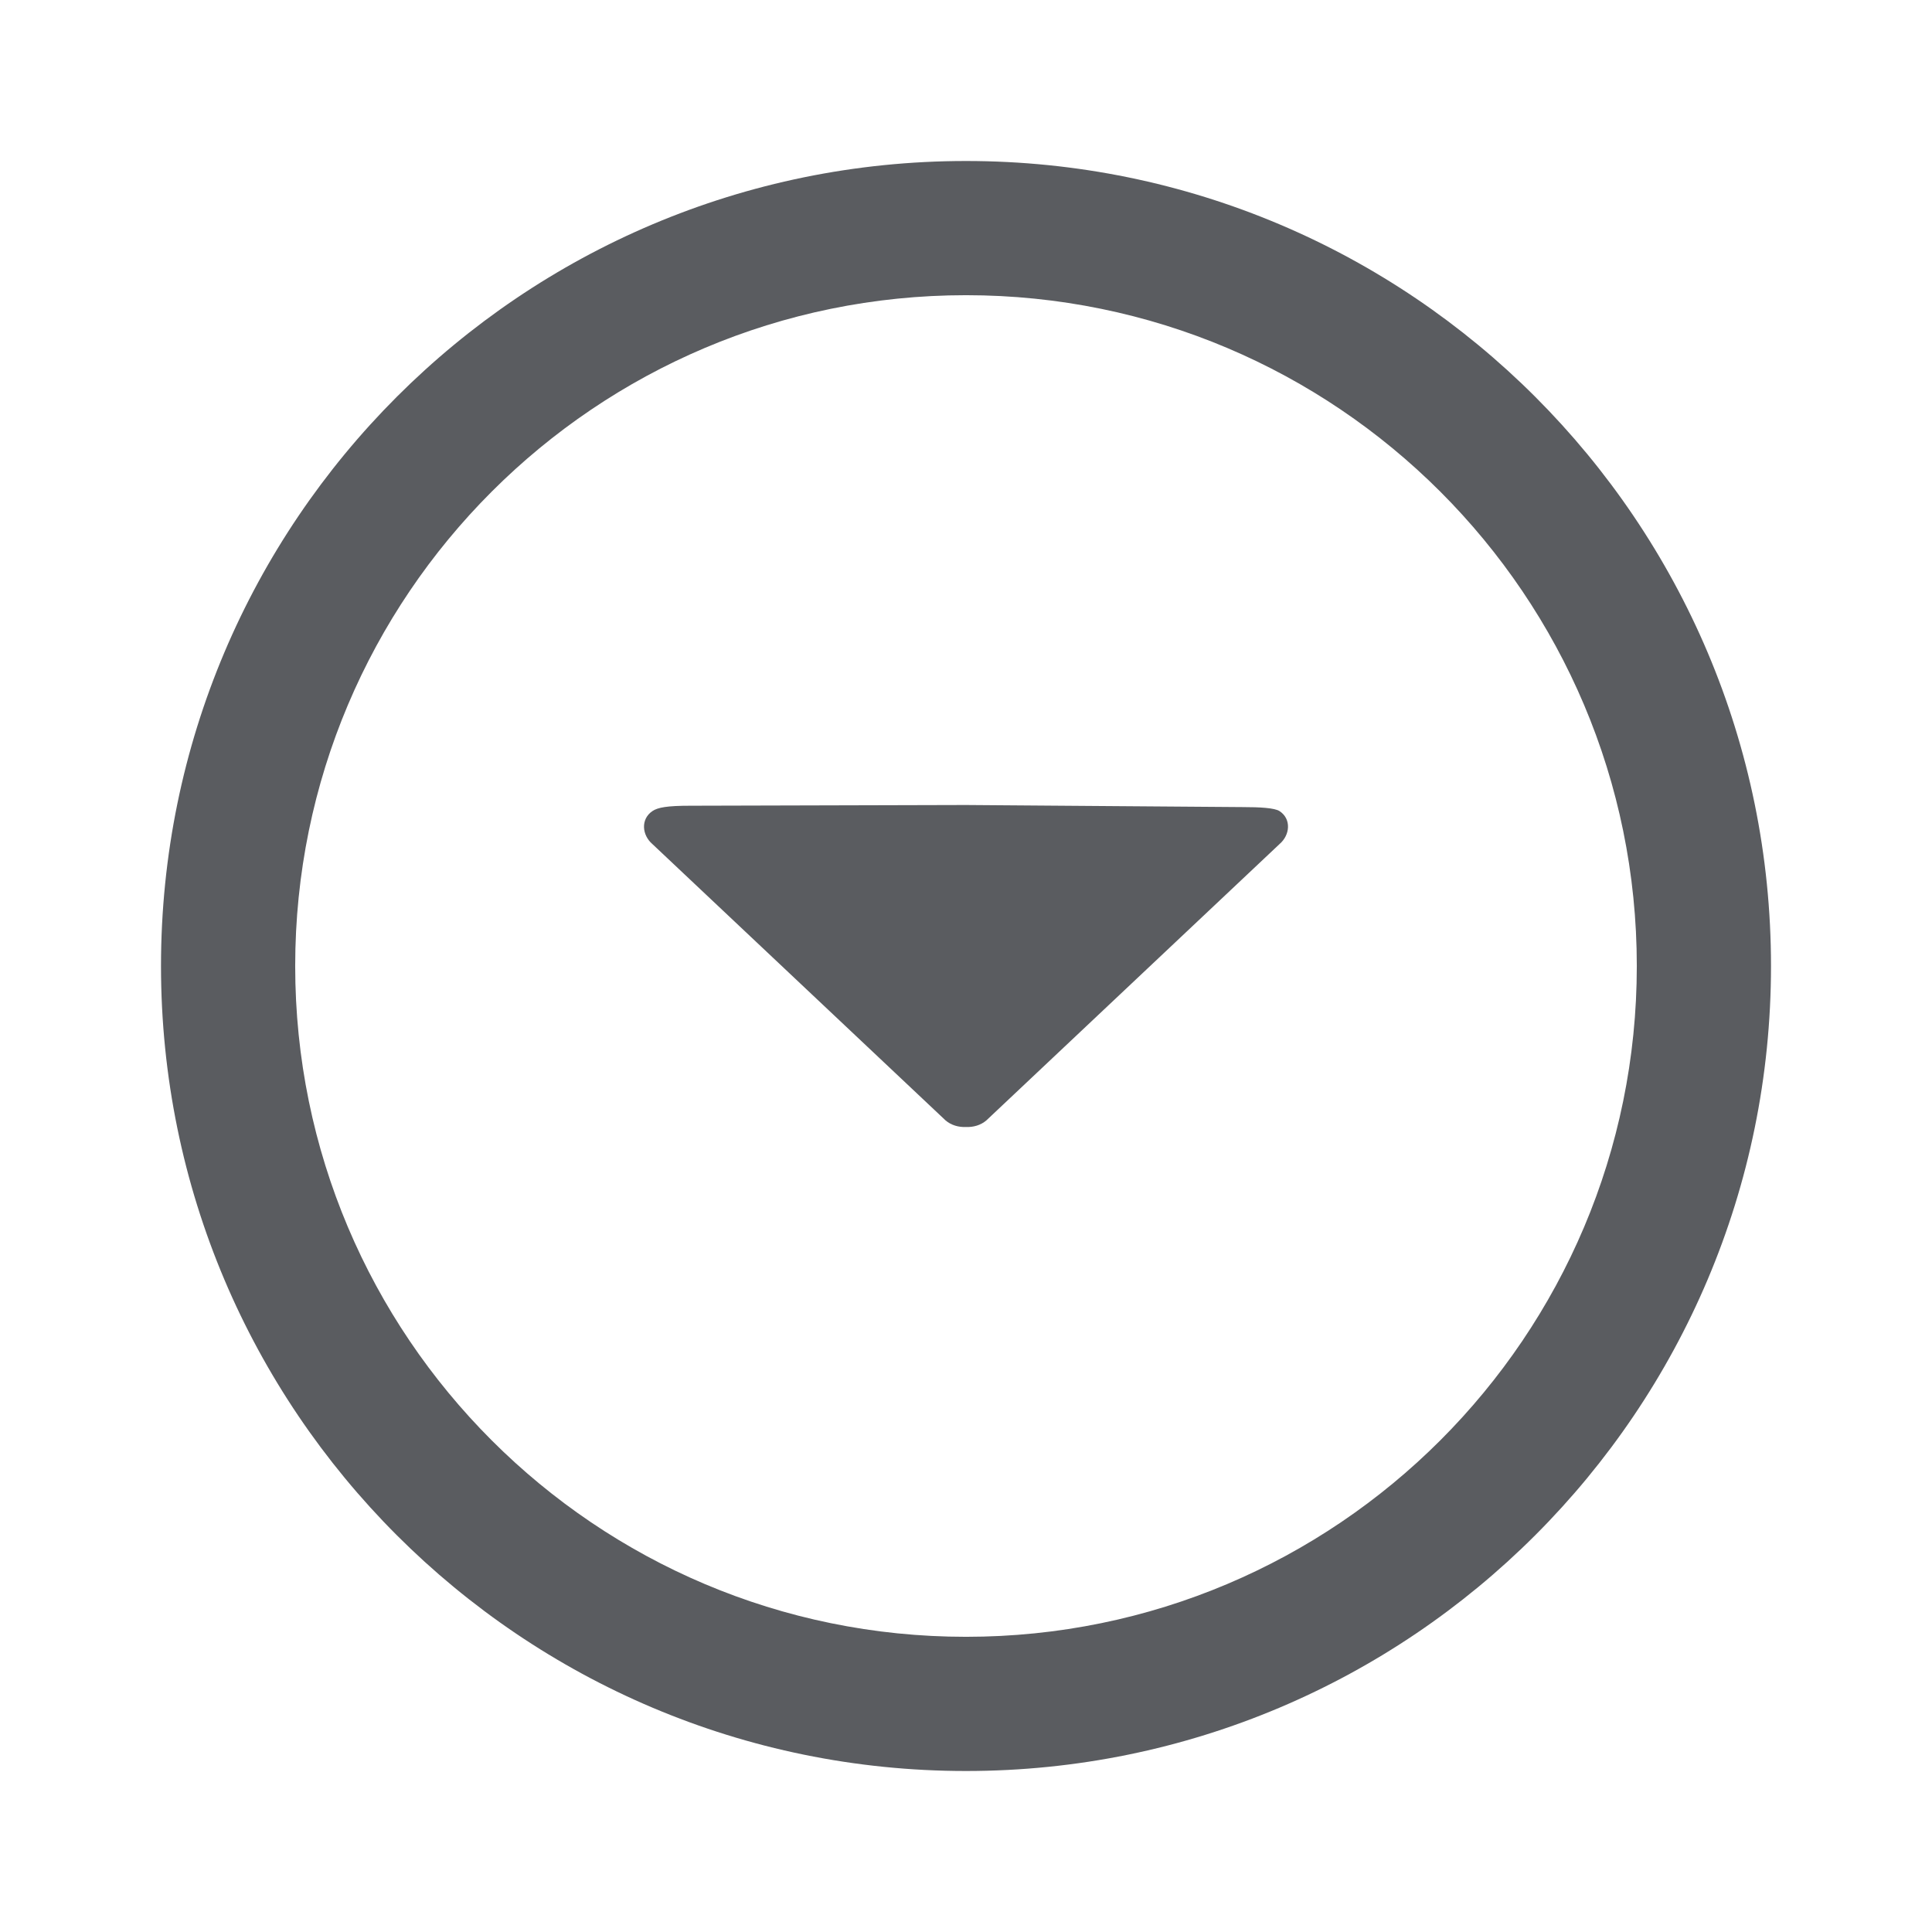 <svg width="24" height="24" viewBox="0 0 24 24" fill="none" xmlns="http://www.w3.org/2000/svg">
<path d="M12 22C6.478 22 2 17.523 2 12C2 6.478 6.478 2 12 2C17.523 2 22 6.478 22 12C22 17.523 17.523 22 12 22ZM12 3.667C7.398 3.667 3.667 7.398 3.667 12C3.667 16.602 7.398 20.333 12 20.333C16.602 20.333 20.333 16.602 20.333 12C20.333 7.398 16.602 3.667 12 3.667Z" fill="#5A5C60"/>
<path d="M8.576 10.009L12 10L15.441 10.026C15.65 10.026 15.834 10.036 15.895 10.076C16.043 10.173 16.027 10.372 15.895 10.485L12.253 13.918C12.183 13.978 12.091 14.004 11.999 14C11.908 14.004 11.816 13.978 11.746 13.918L8.104 10.485C7.973 10.372 7.958 10.175 8.104 10.076C8.171 10.03 8.289 10.009 8.576 10.009Z" fill="#5A5C60"/>
</svg>

